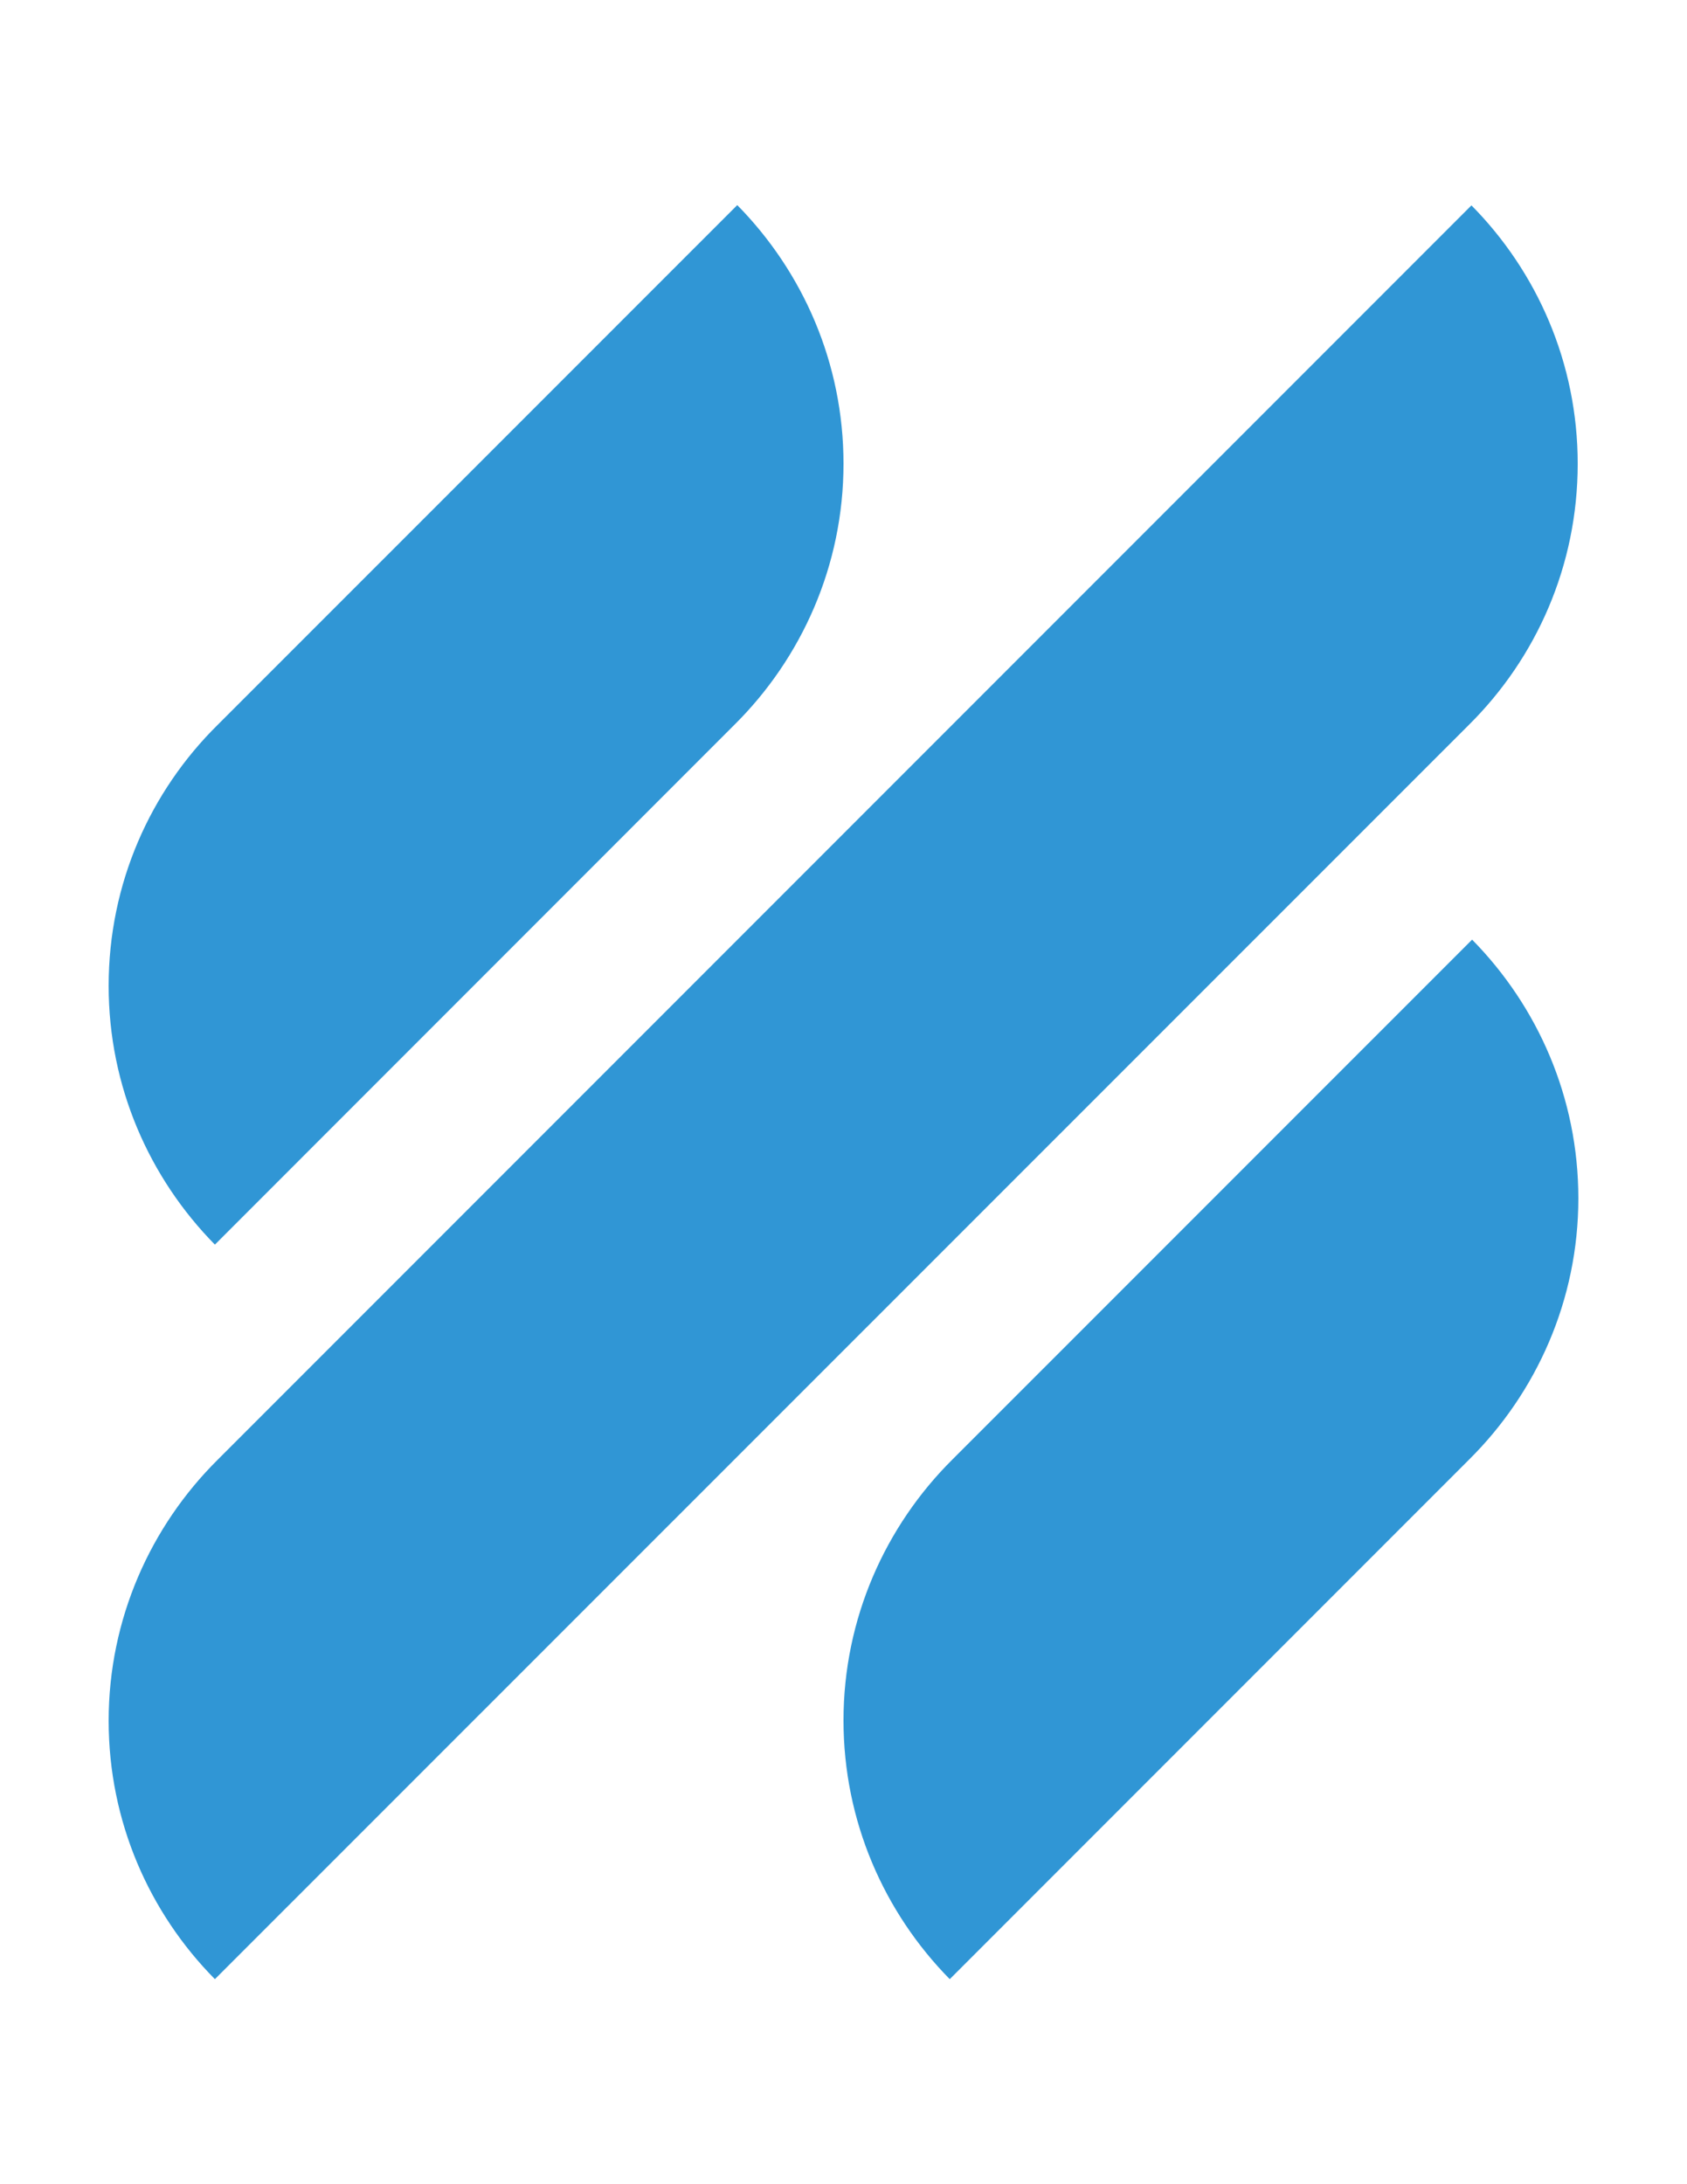 <?xml version="1.0" encoding="utf-8"?>
<!--
  - This file is part of StyleBI.
  -
  - Copyright (c) 2024, InetSoft Technology Corp, All Rights Reserved.
  -
  - The software and information contained herein are copyrighted and
  - proprietary to InetSoft Technology Corp. This software is furnished
  - pursuant to a written license agreement and may be used, copied,
  - transmitted, and stored only in accordance with the terms of such
  - license and with the inclusion of the above copyright notice. Please
  - refer to the file "COPYRIGHT" for further copyright and licensing
  - information. This software and information or any other copies
  - thereof may not be provided or otherwise made available to any other
  - person.
  -->

<!-- Generator: Adobe Illustrator 15.1.0, SVG Export Plug-In . SVG Version: 6.00 Build 0)  -->
<!DOCTYPE svg PUBLIC "-//W3C//DTD SVG 1.1//EN" "http://www.w3.org/Graphics/SVG/1.1/DTD/svg11.dtd">
<svg version="1.1" id="Layer_1" xmlns="http://www.w3.org/2000/svg" xmlns:xlink="http://www.w3.org/1999/xlink" x="0px" y="0px"
	 width="23.182px" height="30px" viewBox="294.409 381 23.182 30" enable-background="new 294.409 381 23.182 30"
	 xml:space="preserve">
<path fill="#3096D5" d="M297.362,398.095l7.139-7.14c0.923-0.915,1.499-2.186,1.499-3.586c0-1.383-0.559-2.637-1.46-3.552
	l-7.139,7.138c-0.927,0.915-1.499,2.182-1.499,3.586C295.902,395.925,296.461,397.18,297.362,398.095z M314.638,393.906l-7.14,7.139
	c-0.922,0.915-1.498,2.187-1.498,3.585c0,1.384,0.559,2.639,1.46,3.554l7.139-7.139c0.923-0.916,1.499-2.188,1.499-3.586
	C316.098,396.075,315.539,394.821,314.638,393.906z M314.595,390.955c0.923-0.915,1.494-2.182,1.494-3.586
	c0-1.383-0.559-2.637-1.46-3.548l-17.228,17.228c-0.923,0.915-1.499,2.188-1.499,3.586c0,1.384,0.559,2.638,1.46,3.549
	L314.595,390.955z"/>
</svg>
